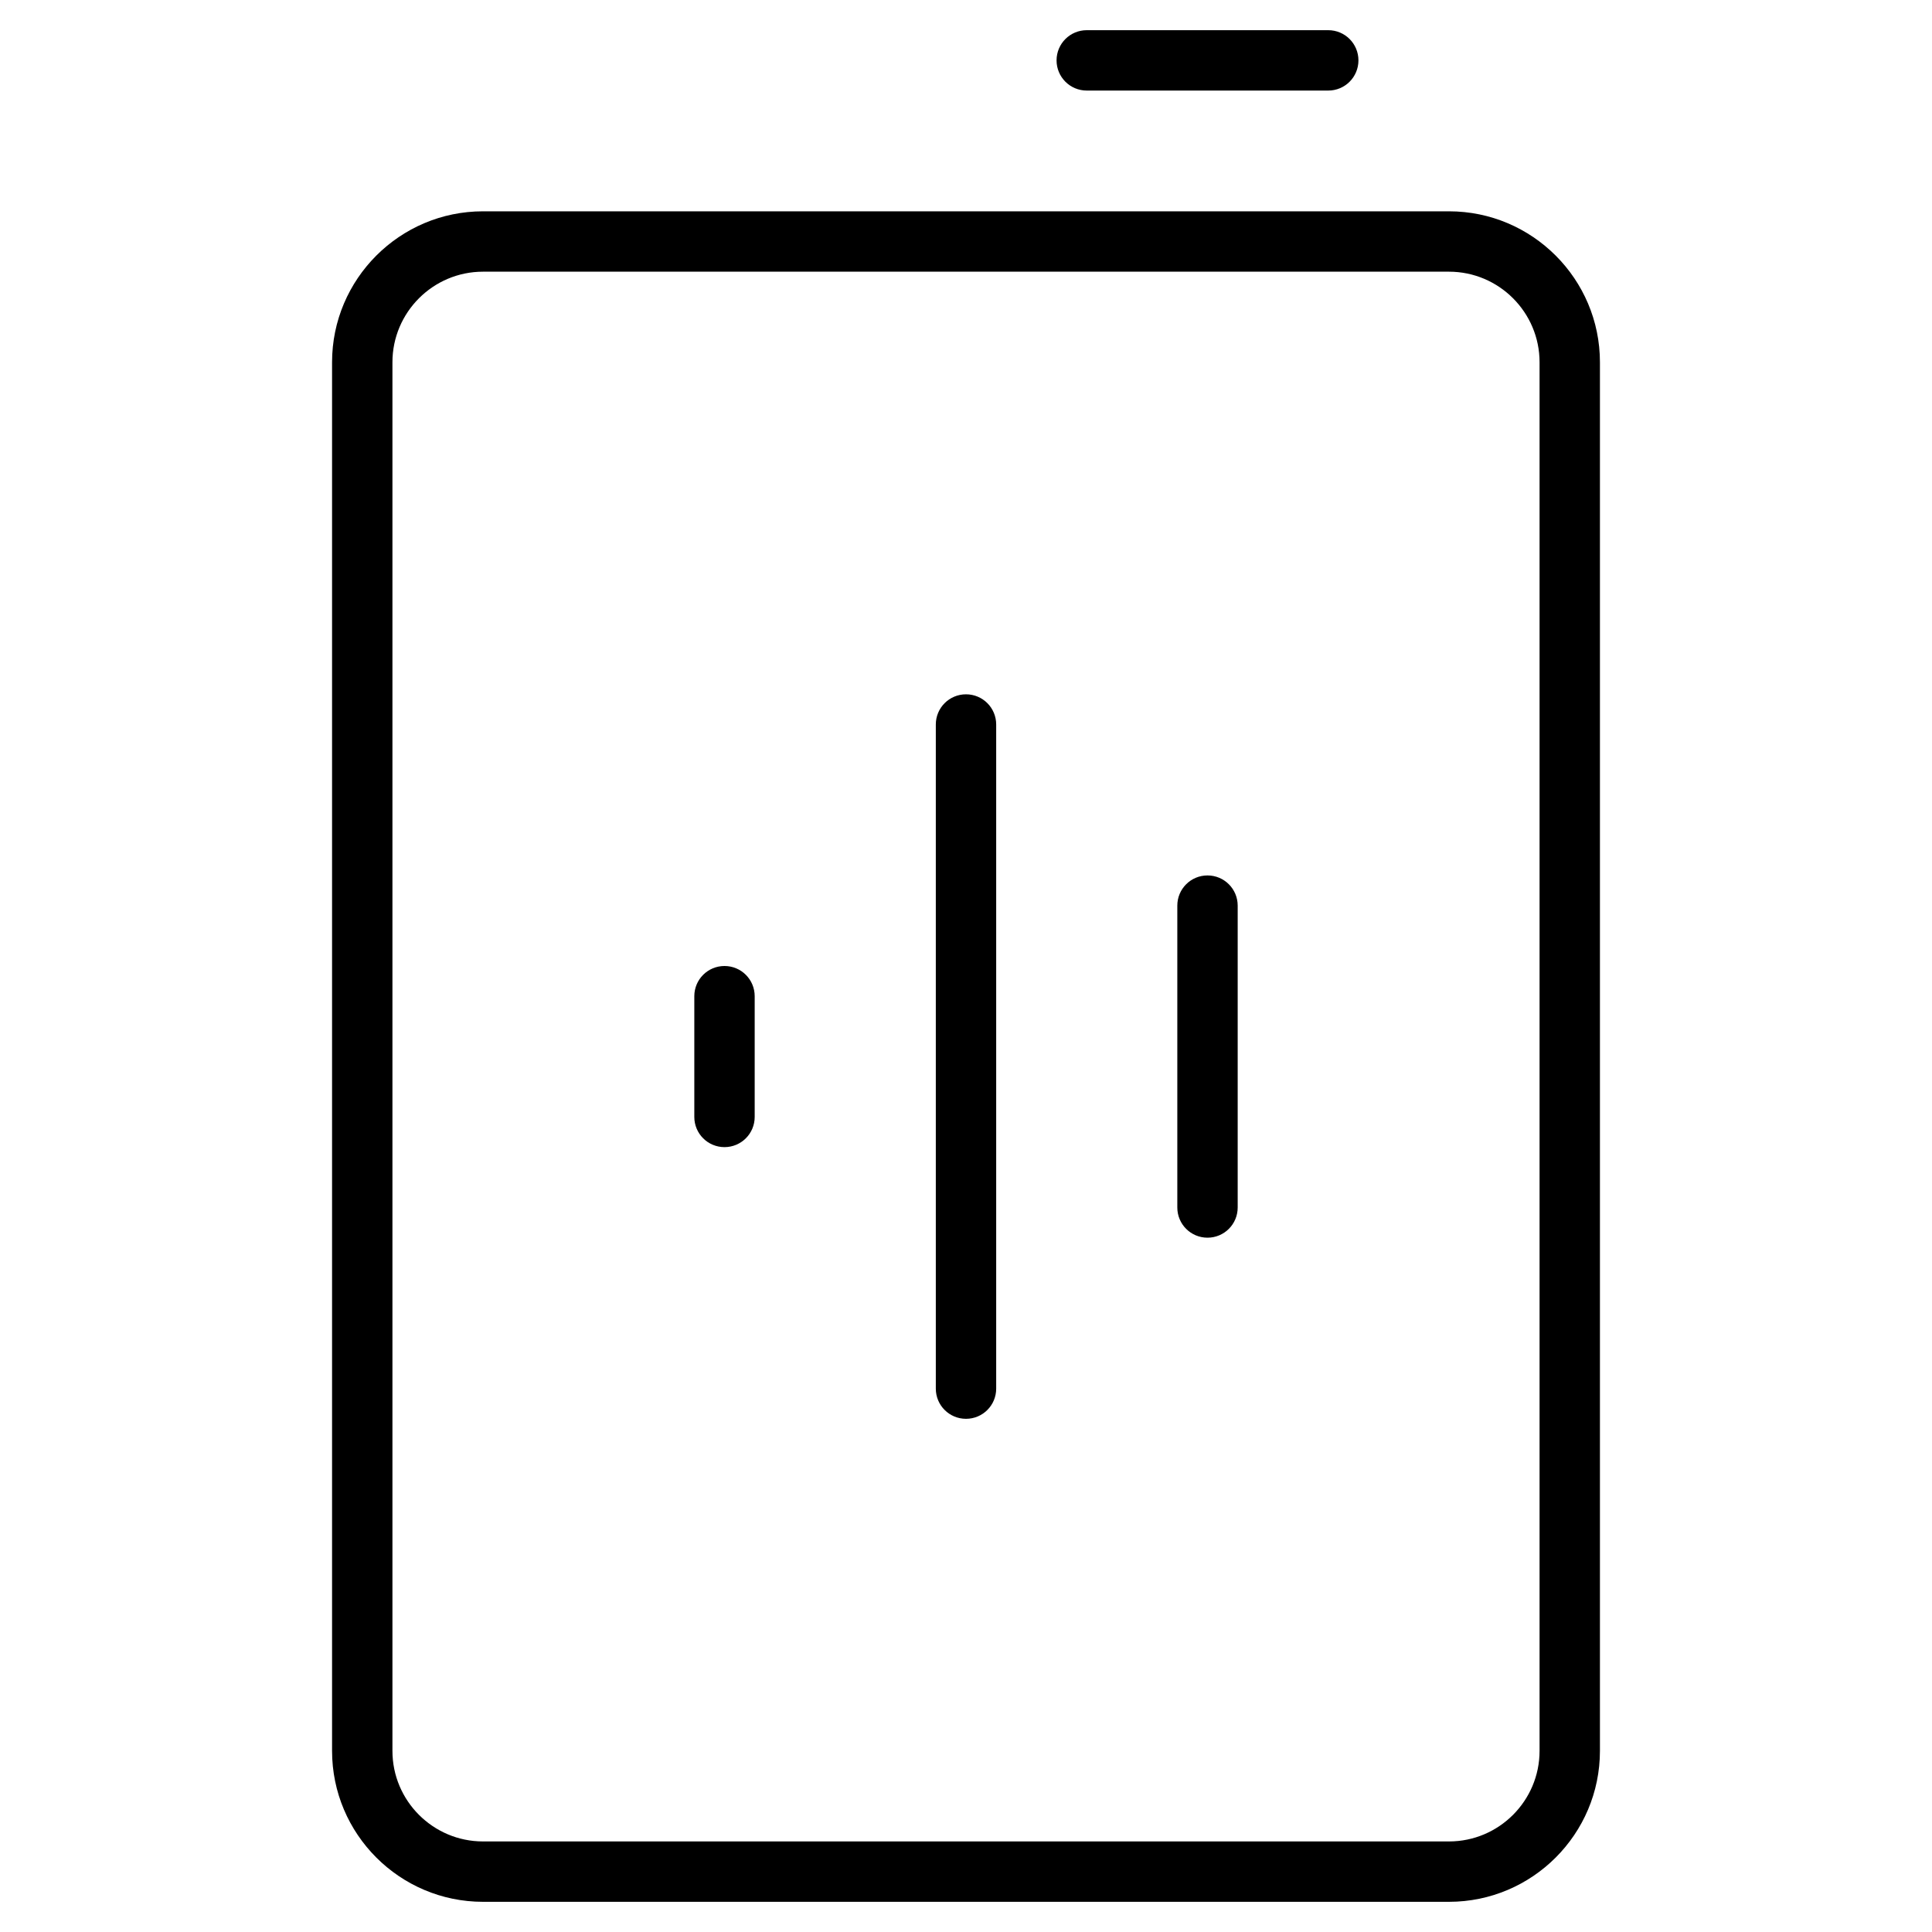 <?xml version="1.0" encoding="utf-8"?>
<!-- Generator: Adobe Illustrator 20.1.0, SVG Export Plug-In . SVG Version: 6.00 Build 0)  -->
<!DOCTYPE svg PUBLIC "-//W3C//DTD SVG 1.1//EN" "http://www.w3.org/Graphics/SVG/1.1/DTD/svg11.dtd">
<svg version="1.1" id="Layer_1" xmlns="http://www.w3.org/2000/svg" xmlns:xlink="http://www.w3.org/1999/xlink" x="0px" y="0px"
	 width="64px" height="64px" viewBox="0 0 64 64" enable-background="new 0 0 64 64" xml:space="preserve">
<path d="M48,7H16c-2.757,0-5,2.243-5,5v46c0,2.757,2.243,5,5,5h32c2.757,0,5-2.243,5-5V12C53,9.243,50.757,7,48,7z M51,58
	c0,1.654-1.346,3-3,3H16c-1.654,0-3-1.346-3-3V12c0-1.654,1.346-3,3-3h32c1.654,0,3,1.346,3,3V58z"/>
<path d="M24,32c-0.553,0-1,0.447-1,1v4c0,0.553,0.447,1,1,1s1-0.447,1-1v-4C25,32.447,24.553,32,24,32z"/>
<path d="M32,23c-0.553,0-1,0.447-1,1v22c0,0.553,0.447,1,1,1s1-0.447,1-1V24C33,23.447,32.553,23,32,23z"/>
<path d="M40,29c-0.553,0-1,0.447-1,1v10c0,0.553,0.447,1,1,1s1-0.447,1-1V30C41,29.447,40.553,29,40,29z"/>
<path d="M44,3c0.553,0,1-0.447,1-1s-0.447-1-1-1h-8c-0.553,0-1,0.447-1,1s0.447,1,1,1H44z"/>
</svg>
